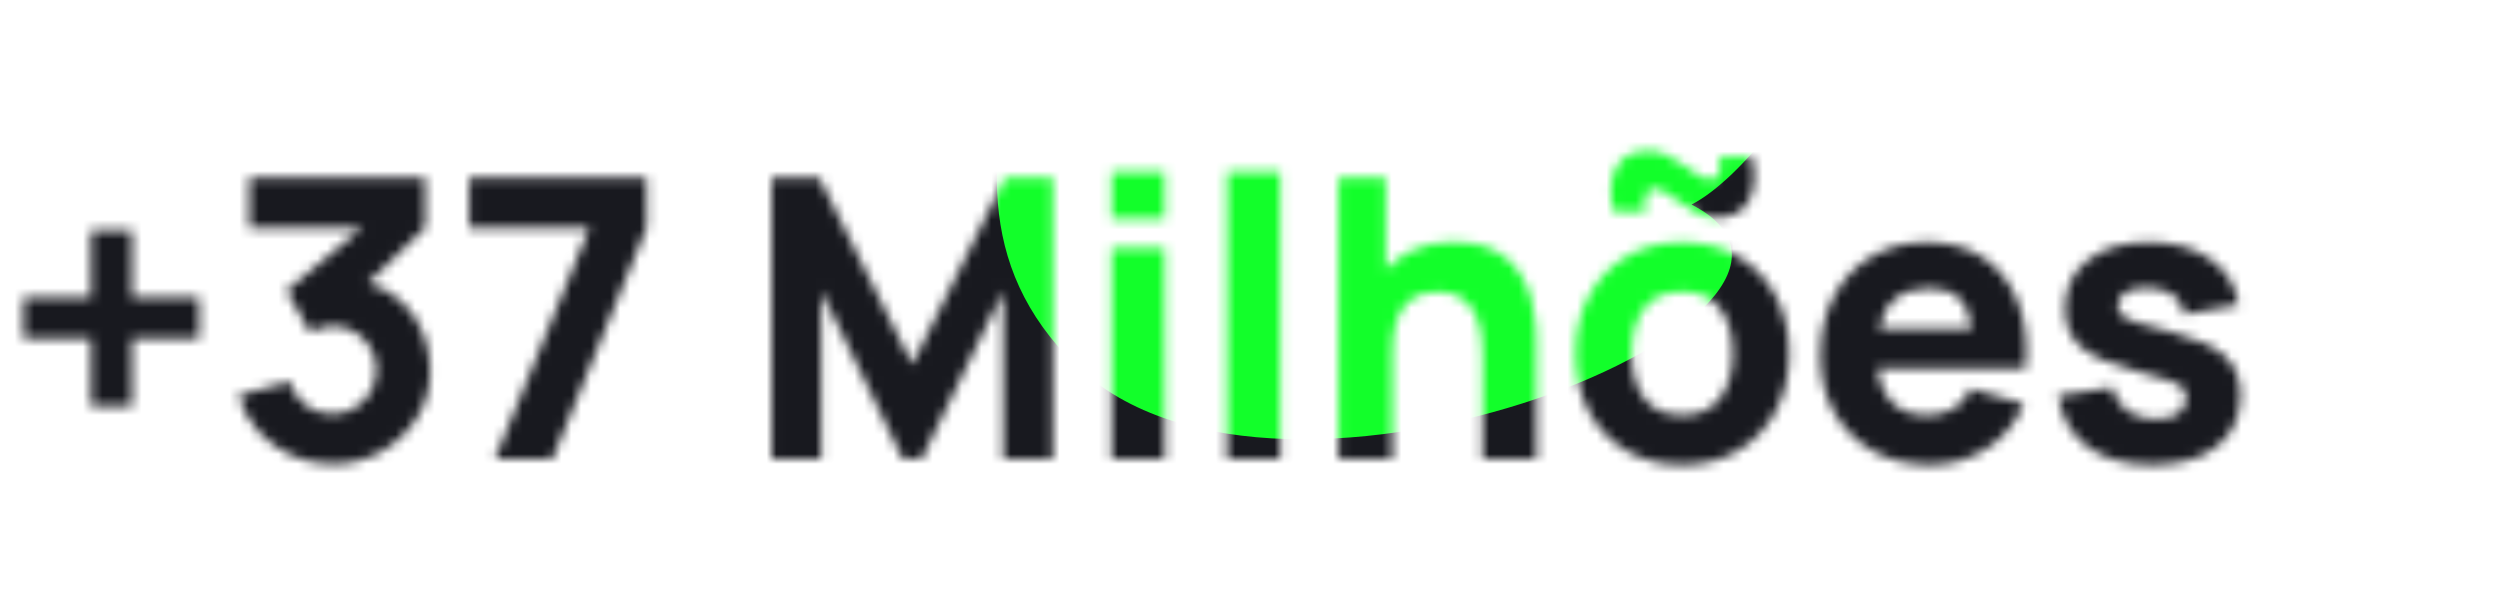 <svg width="256" height="62" viewBox="0 0 256 62" fill="none" xmlns="http://www.w3.org/2000/svg">
<mask id="mask0" mask-type="alpha" maskUnits="userSpaceOnUse" x="2" y="15" width="228" height="33">
<path d="M9.32 41.6H13.52V34.68H20.4V30.48H13.52V23.6H9.32V30.48H2.4V34.68H9.32V41.6ZM34.013 47.52C35.826 47.52 37.492 47.1 39.013 46.26C40.532 45.407 41.752 44.26 42.672 42.82C43.593 41.367 44.053 39.733 44.053 37.92C44.053 36.573 43.806 35.3 43.312 34.1C42.833 32.887 42.119 31.833 41.172 30.94C40.226 30.033 39.066 29.38 37.693 28.98L43.532 23.32V18.2H25.532V23.32H37.093L29.332 29.76L31.773 34.04C32.492 33.613 33.239 33.4 34.013 33.4C35.333 33.4 36.413 33.847 37.252 34.74C38.106 35.62 38.532 36.68 38.532 37.92C38.532 38.747 38.326 39.5 37.913 40.18C37.513 40.86 36.966 41.4 36.273 41.8C35.593 42.2 34.839 42.4 34.013 42.4C33.053 42.4 32.159 42.113 31.332 41.54C30.519 40.953 29.973 40.133 29.692 39.08L24.413 40.48C24.826 41.907 25.512 43.147 26.473 44.2C27.446 45.253 28.586 46.073 29.892 46.66C31.199 47.233 32.572 47.52 34.013 47.52ZM50.685 47H56.565L66.205 23.32V18.2H48.045V23.32H60.365L50.685 47ZM79.011 47H84.091V29.8L92.451 47H94.371L102.731 29.8V47H107.811V18.2H102.931L93.411 37.32L83.891 18.2H79.011V47ZM113.825 22.4H119.265V17.6H113.825V22.4ZM113.825 47H119.265V25.4H113.825V47ZM125.661 47H131.101V17.6H125.661V47ZM137.057 47H142.577V36.04C142.577 34.693 142.724 33.613 143.017 32.8C143.324 31.987 143.71 31.373 144.177 30.96C144.644 30.533 145.144 30.247 145.677 30.1C146.21 29.953 146.71 29.88 147.177 29.88C148.337 29.88 149.23 30.14 149.857 30.66C150.497 31.18 150.957 31.827 151.237 32.6C151.517 33.373 151.684 34.147 151.737 34.92C151.79 35.68 151.817 36.307 151.817 36.8V47H157.337V34.88C157.337 34.52 157.31 33.947 157.257 33.16C157.204 32.373 157.05 31.507 156.797 30.56C156.544 29.6 156.117 28.68 155.517 27.8C154.93 26.92 154.104 26.193 153.037 25.62C151.97 25.047 150.59 24.76 148.897 24.76C147.337 24.76 145.977 25.02 144.817 25.54C143.657 26.06 142.684 26.753 141.897 27.62V18.2H137.057V47ZM175.727 22.28C177.407 22.28 178.54 21.673 179.127 20.46C179.713 19.247 179.793 17.773 179.367 16.04H176.007C176.193 16.72 176.207 17.287 176.047 17.74C175.887 18.18 175.607 18.4 175.207 18.4C174.82 18.4 174.393 18.253 173.927 17.96C173.46 17.653 172.953 17.307 172.407 16.92C171.873 16.533 171.307 16.193 170.707 15.9C170.12 15.593 169.5 15.44 168.847 15.44C167.167 15.44 166.033 16.047 165.447 17.26C164.873 18.46 164.793 19.933 165.207 21.68H168.567C168.393 21 168.38 20.44 168.527 20C168.687 19.547 168.967 19.32 169.367 19.32C169.753 19.32 170.18 19.473 170.647 19.78C171.113 20.073 171.613 20.413 172.147 20.8C172.693 21.187 173.26 21.533 173.847 21.84C174.447 22.133 175.073 22.28 175.727 22.28ZM172.247 47.6C174.407 47.6 176.307 47.12 177.947 46.16C179.6 45.187 180.887 43.847 181.807 42.14C182.74 40.42 183.207 38.44 183.207 36.2C183.207 33.973 182.747 32.007 181.827 30.3C180.907 28.58 179.62 27.233 177.967 26.26C176.327 25.287 174.42 24.8 172.247 24.8C170.113 24.8 168.227 25.28 166.587 26.24C164.947 27.2 163.66 28.54 162.727 30.26C161.793 31.967 161.327 33.947 161.327 36.2C161.327 38.427 161.78 40.4 162.687 42.12C163.607 43.827 164.887 45.167 166.527 46.14C168.167 47.113 170.073 47.6 172.247 47.6ZM172.247 42.52C170.553 42.52 169.267 41.953 168.387 40.82C167.52 39.673 167.087 38.133 167.087 36.2C167.087 34.32 167.5 32.8 168.327 31.64C169.167 30.467 170.473 29.88 172.247 29.88C173.967 29.88 175.26 30.453 176.127 31.6C177.007 32.747 177.447 34.28 177.447 36.2C177.447 38.053 177.013 39.573 176.147 40.76C175.293 41.933 173.993 42.52 172.247 42.52ZM197.645 47.6C199.725 47.6 201.638 47.053 203.385 45.96C205.145 44.867 206.431 43.333 207.245 41.36L201.805 39.8C200.978 41.613 199.485 42.52 197.325 42.52C195.845 42.52 194.678 42.107 193.825 41.28C192.985 40.453 192.465 39.267 192.265 37.72H207.425C207.651 35.107 207.385 32.833 206.625 30.9C205.865 28.967 204.691 27.467 203.105 26.4C201.518 25.333 199.591 24.8 197.325 24.8C195.191 24.8 193.305 25.287 191.665 26.26C190.025 27.22 188.738 28.573 187.805 30.32C186.871 32.067 186.405 34.12 186.405 36.48C186.405 38.64 186.878 40.56 187.825 42.24C188.785 43.907 190.105 45.22 191.785 46.18C193.478 47.127 195.431 47.6 197.645 47.6ZM197.565 29.52C198.871 29.52 199.871 29.847 200.565 30.5C201.271 31.153 201.725 32.213 201.925 33.68H192.405C192.978 30.907 194.698 29.52 197.565 29.52ZM220.381 47.6C223.207 47.6 225.421 46.967 227.021 45.7C228.621 44.433 229.421 42.693 229.421 40.48C229.421 38.8 228.901 37.473 227.861 36.5C226.834 35.527 225.087 34.72 222.621 34.08C220.941 33.653 219.687 33.307 218.861 33.04C218.047 32.773 217.507 32.513 217.241 32.26C216.987 32.007 216.861 31.693 216.861 31.32C216.861 30.693 217.161 30.213 217.761 29.88C218.374 29.547 219.181 29.413 220.181 29.48C222.301 29.64 223.461 30.547 223.661 32.2L229.221 31.2C228.941 29.24 227.981 27.687 226.341 26.54C224.701 25.38 222.607 24.8 220.061 24.8C217.447 24.8 215.361 25.413 213.801 26.64C212.241 27.867 211.461 29.52 211.461 31.6C211.461 33.253 212.001 34.56 213.081 35.52C214.161 36.467 216.021 37.28 218.661 37.96C220.221 38.373 221.367 38.707 222.101 38.96C222.847 39.213 223.327 39.473 223.541 39.74C223.754 39.993 223.861 40.333 223.861 40.76C223.861 41.44 223.594 41.973 223.061 42.36C222.527 42.733 221.767 42.92 220.781 42.92C219.581 42.92 218.587 42.633 217.801 42.06C217.027 41.487 216.527 40.693 216.301 39.68L210.741 40.52C211.101 42.773 212.114 44.52 213.781 45.76C215.461 46.987 217.661 47.6 220.381 47.6Z" fill="#18191F"/>
</mask>
<g mask="url(#mask0)">
<rect width="241" height="61" fill="#18191F"/>
<path d="M109.064 -37.818C116.858 -10.909 89.031 16.886 110.182 37.418C131.227 57.847 193.896 31.584 173.212 20.947C183.171 15.868 205.451 -18.404 184.3 -38.936C147.329 -14.649 140.284 -70.896 109.064 -37.818Z" fill="#12FF2A"/>
</g>
</svg>
